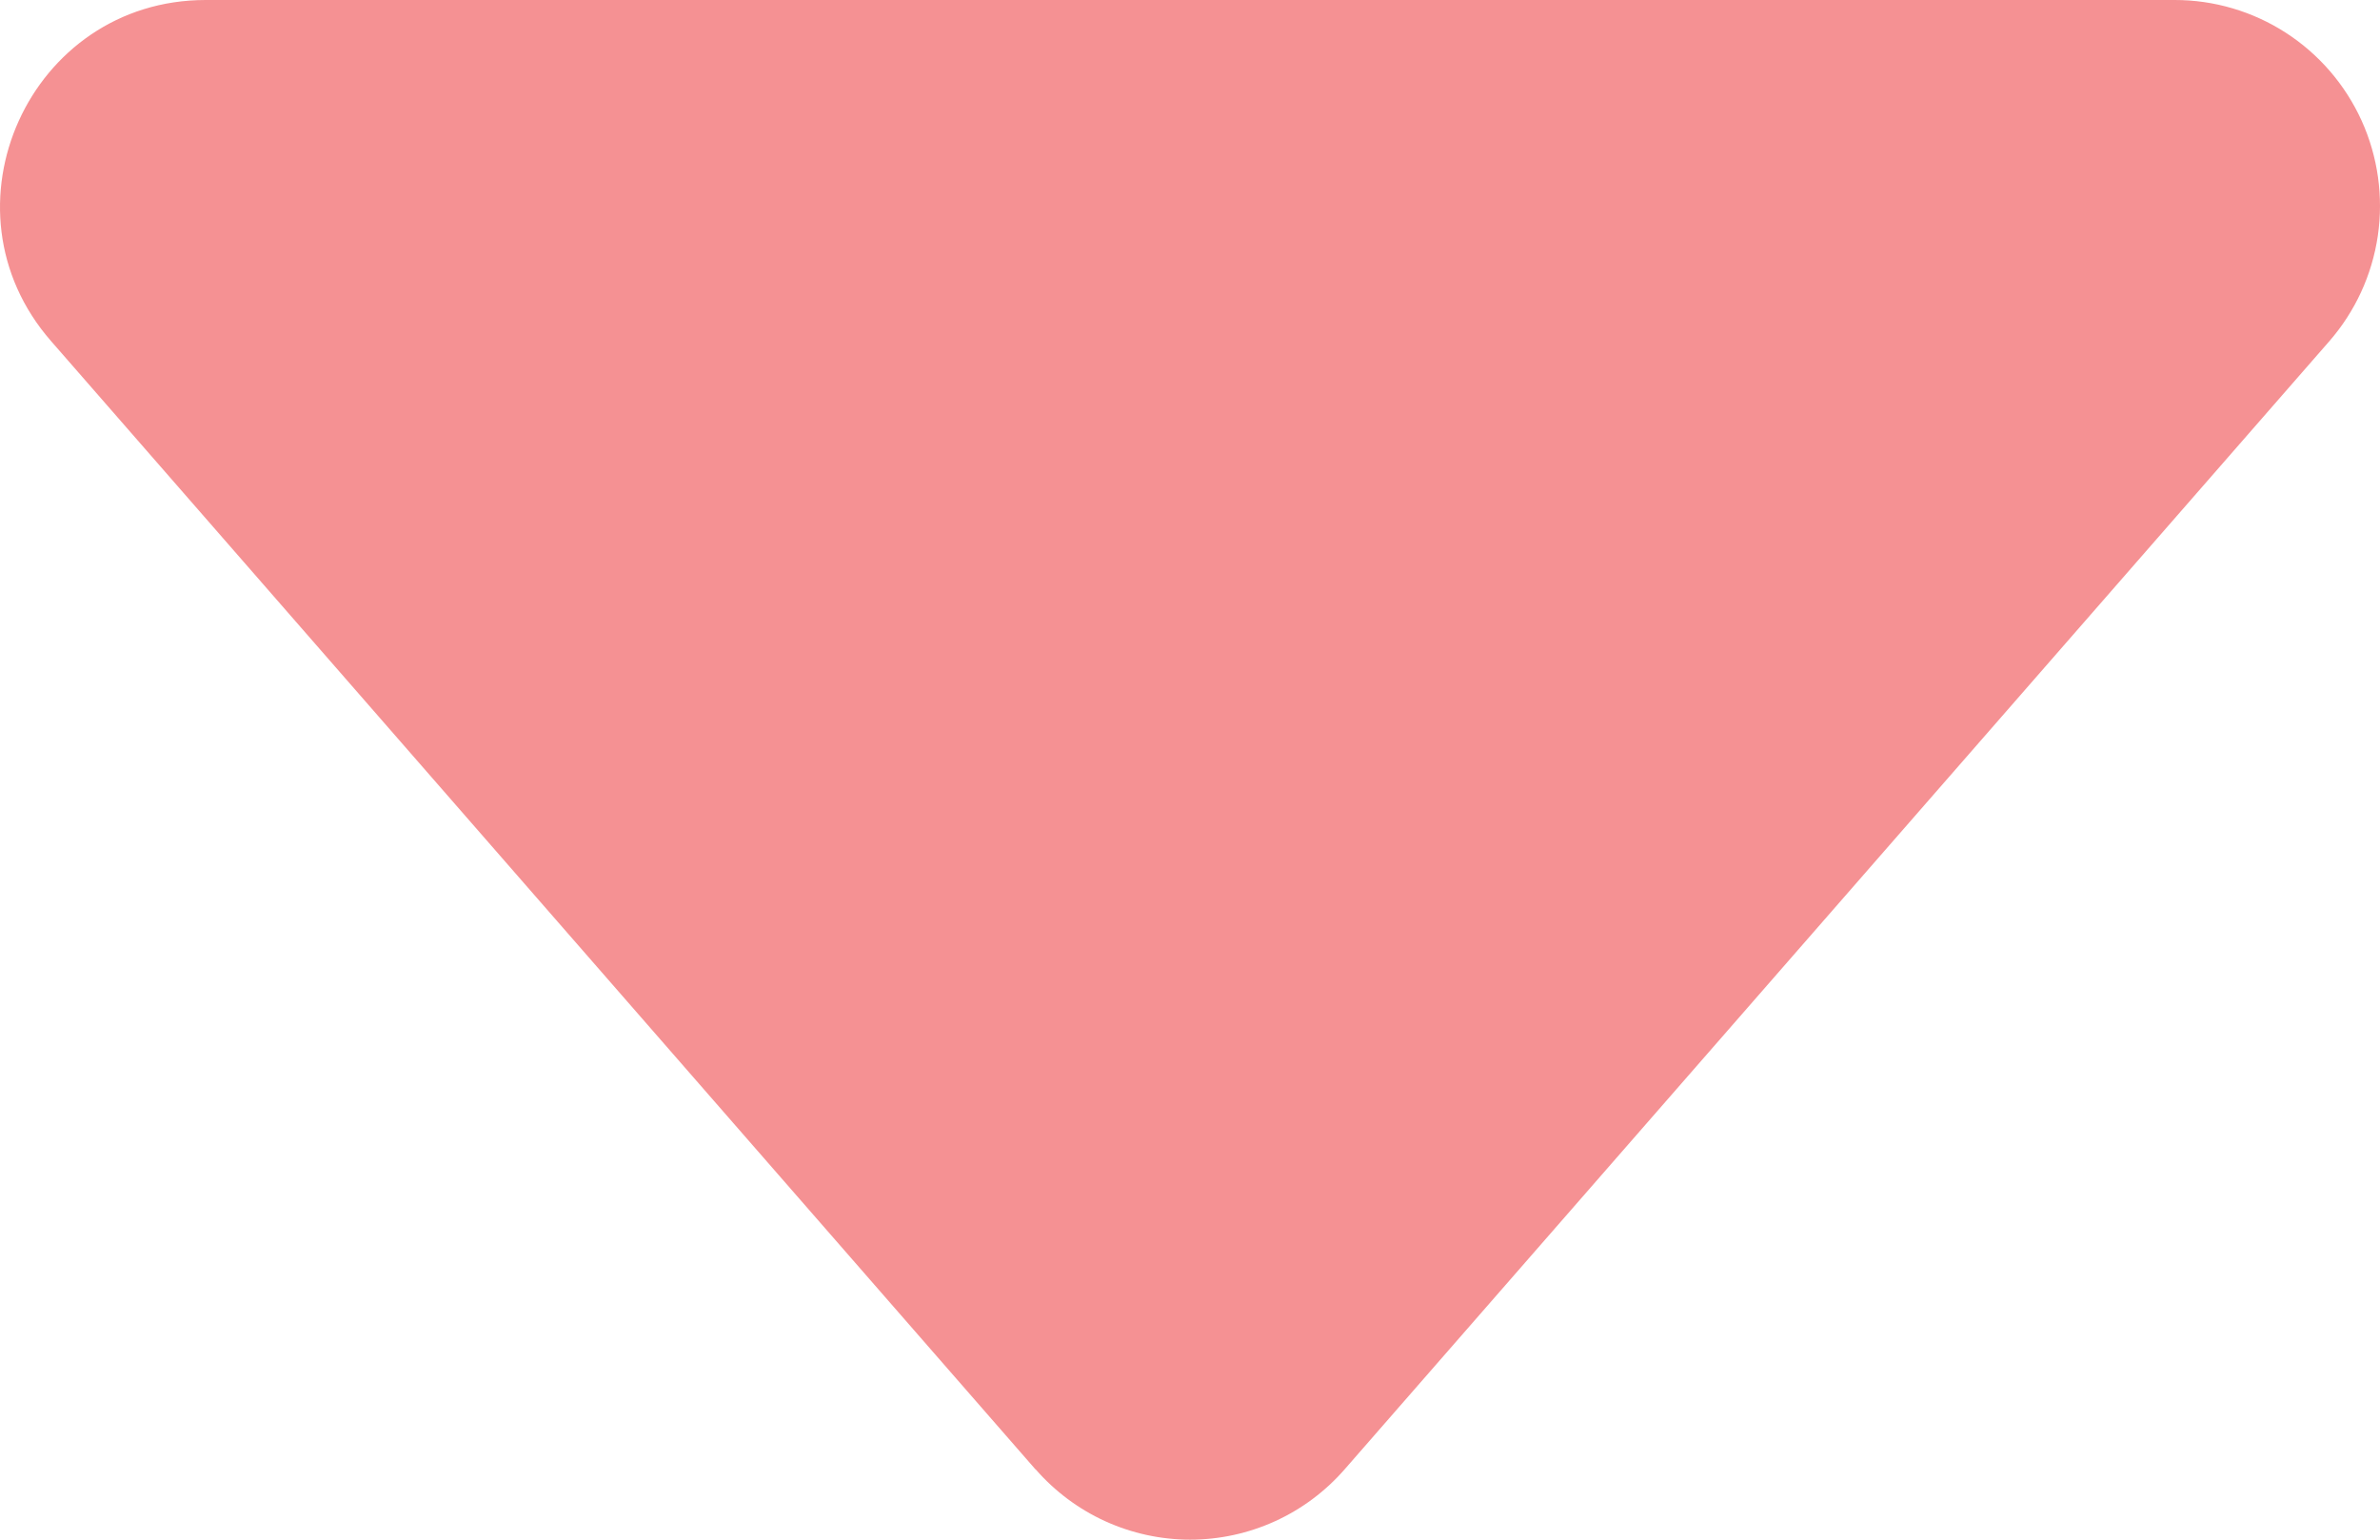 <svg width="51" height="33" viewBox="0 0 51 33" fill="none" xmlns="http://www.w3.org/2000/svg">
<path d="M22.191 31.496L1.097 7.314C-1.393 4.469 0.631 1.62202e-06 4.409 1.62202e-06H46.598C47.443 -0.001 48.271 0.243 48.982 0.702C49.693 1.161 50.257 1.816 50.607 2.588C50.956 3.36 51.076 4.217 50.953 5.056C50.829 5.895 50.467 6.68 49.91 7.318L28.815 31.491C28.402 31.965 27.893 32.345 27.322 32.605C26.751 32.865 26.131 33 25.503 33C24.876 33 24.256 32.865 23.684 32.605C23.113 32.345 22.604 31.965 22.191 31.491V31.496Z" fill="#F59193"/>
</svg>
